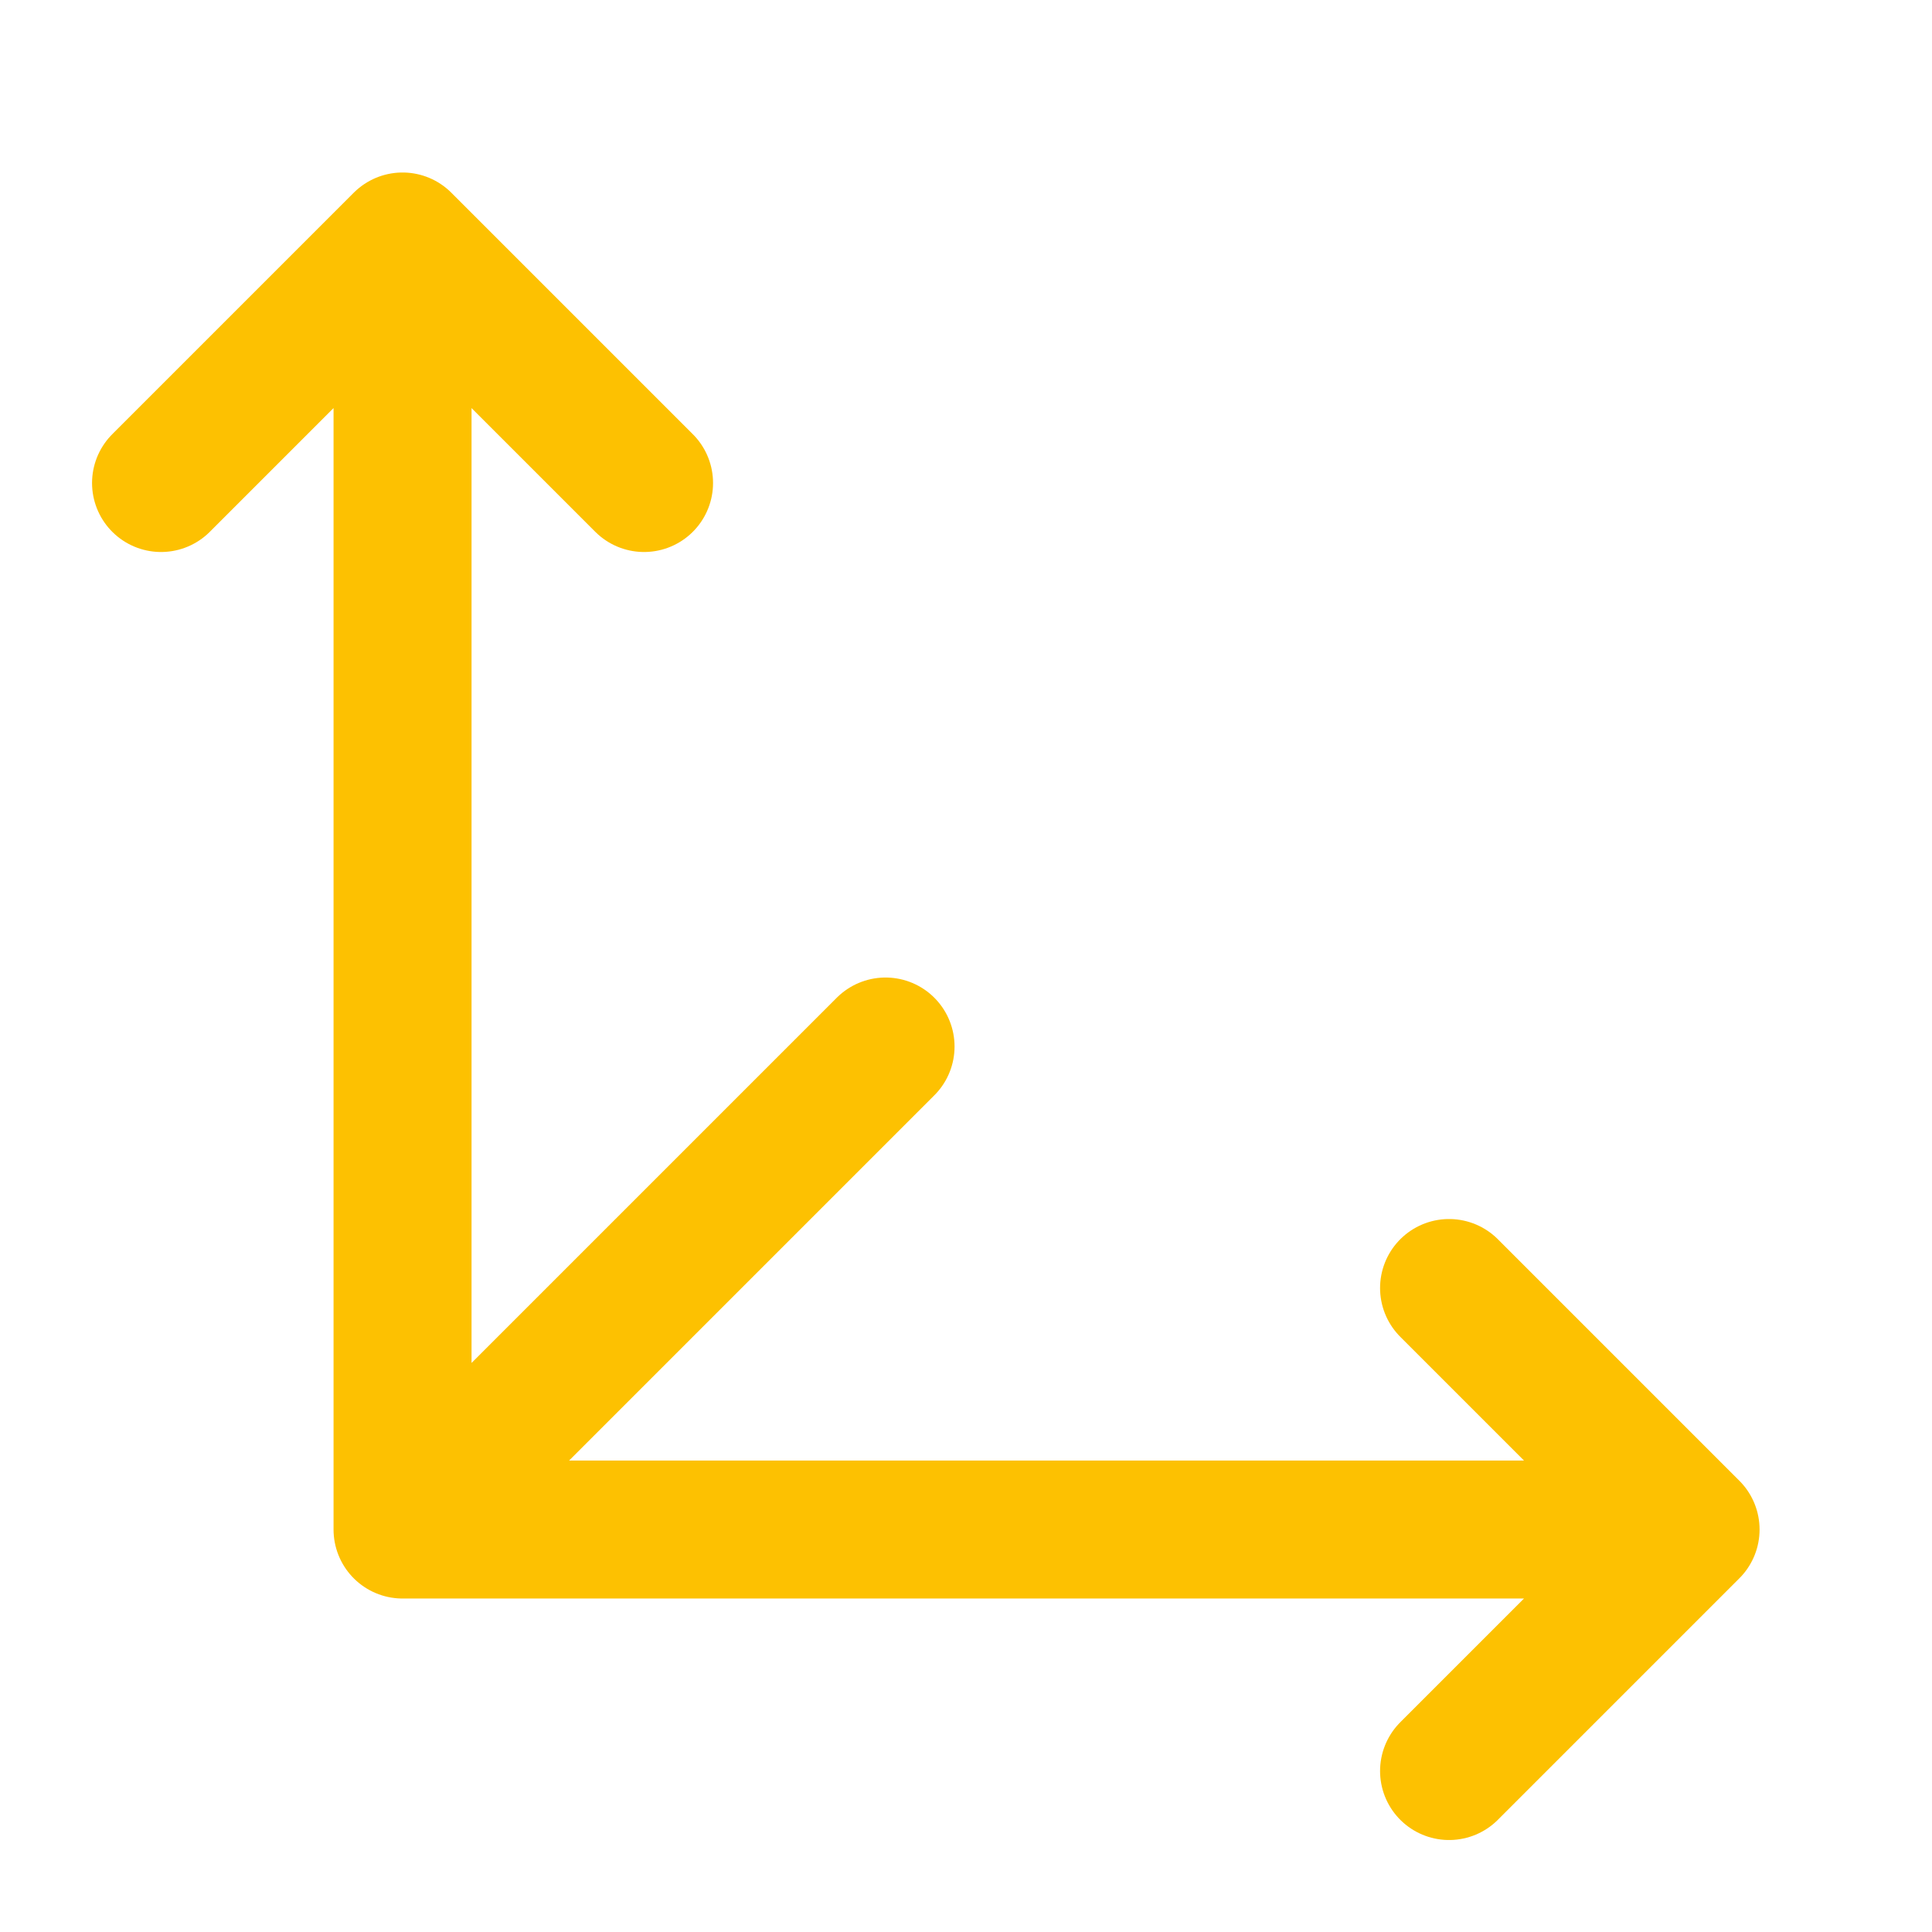 <svg width="28" height="28" viewBox="0 0 28 28" fill="none" xmlns="http://www.w3.org/2000/svg">
<path d="M5.834 3.5V22.167M5.834 3.5L2.334 7M5.834 3.5L9.334 7M5.834 22.167H24.501M5.834 22.167L12.834 15.167M24.501 22.167L21.001 18.667M24.501 22.167L21.001 25.667" stroke="#FDC101" stroke-width="2" stroke-linecap="round" stroke-linejoin="round"/>
</svg>
